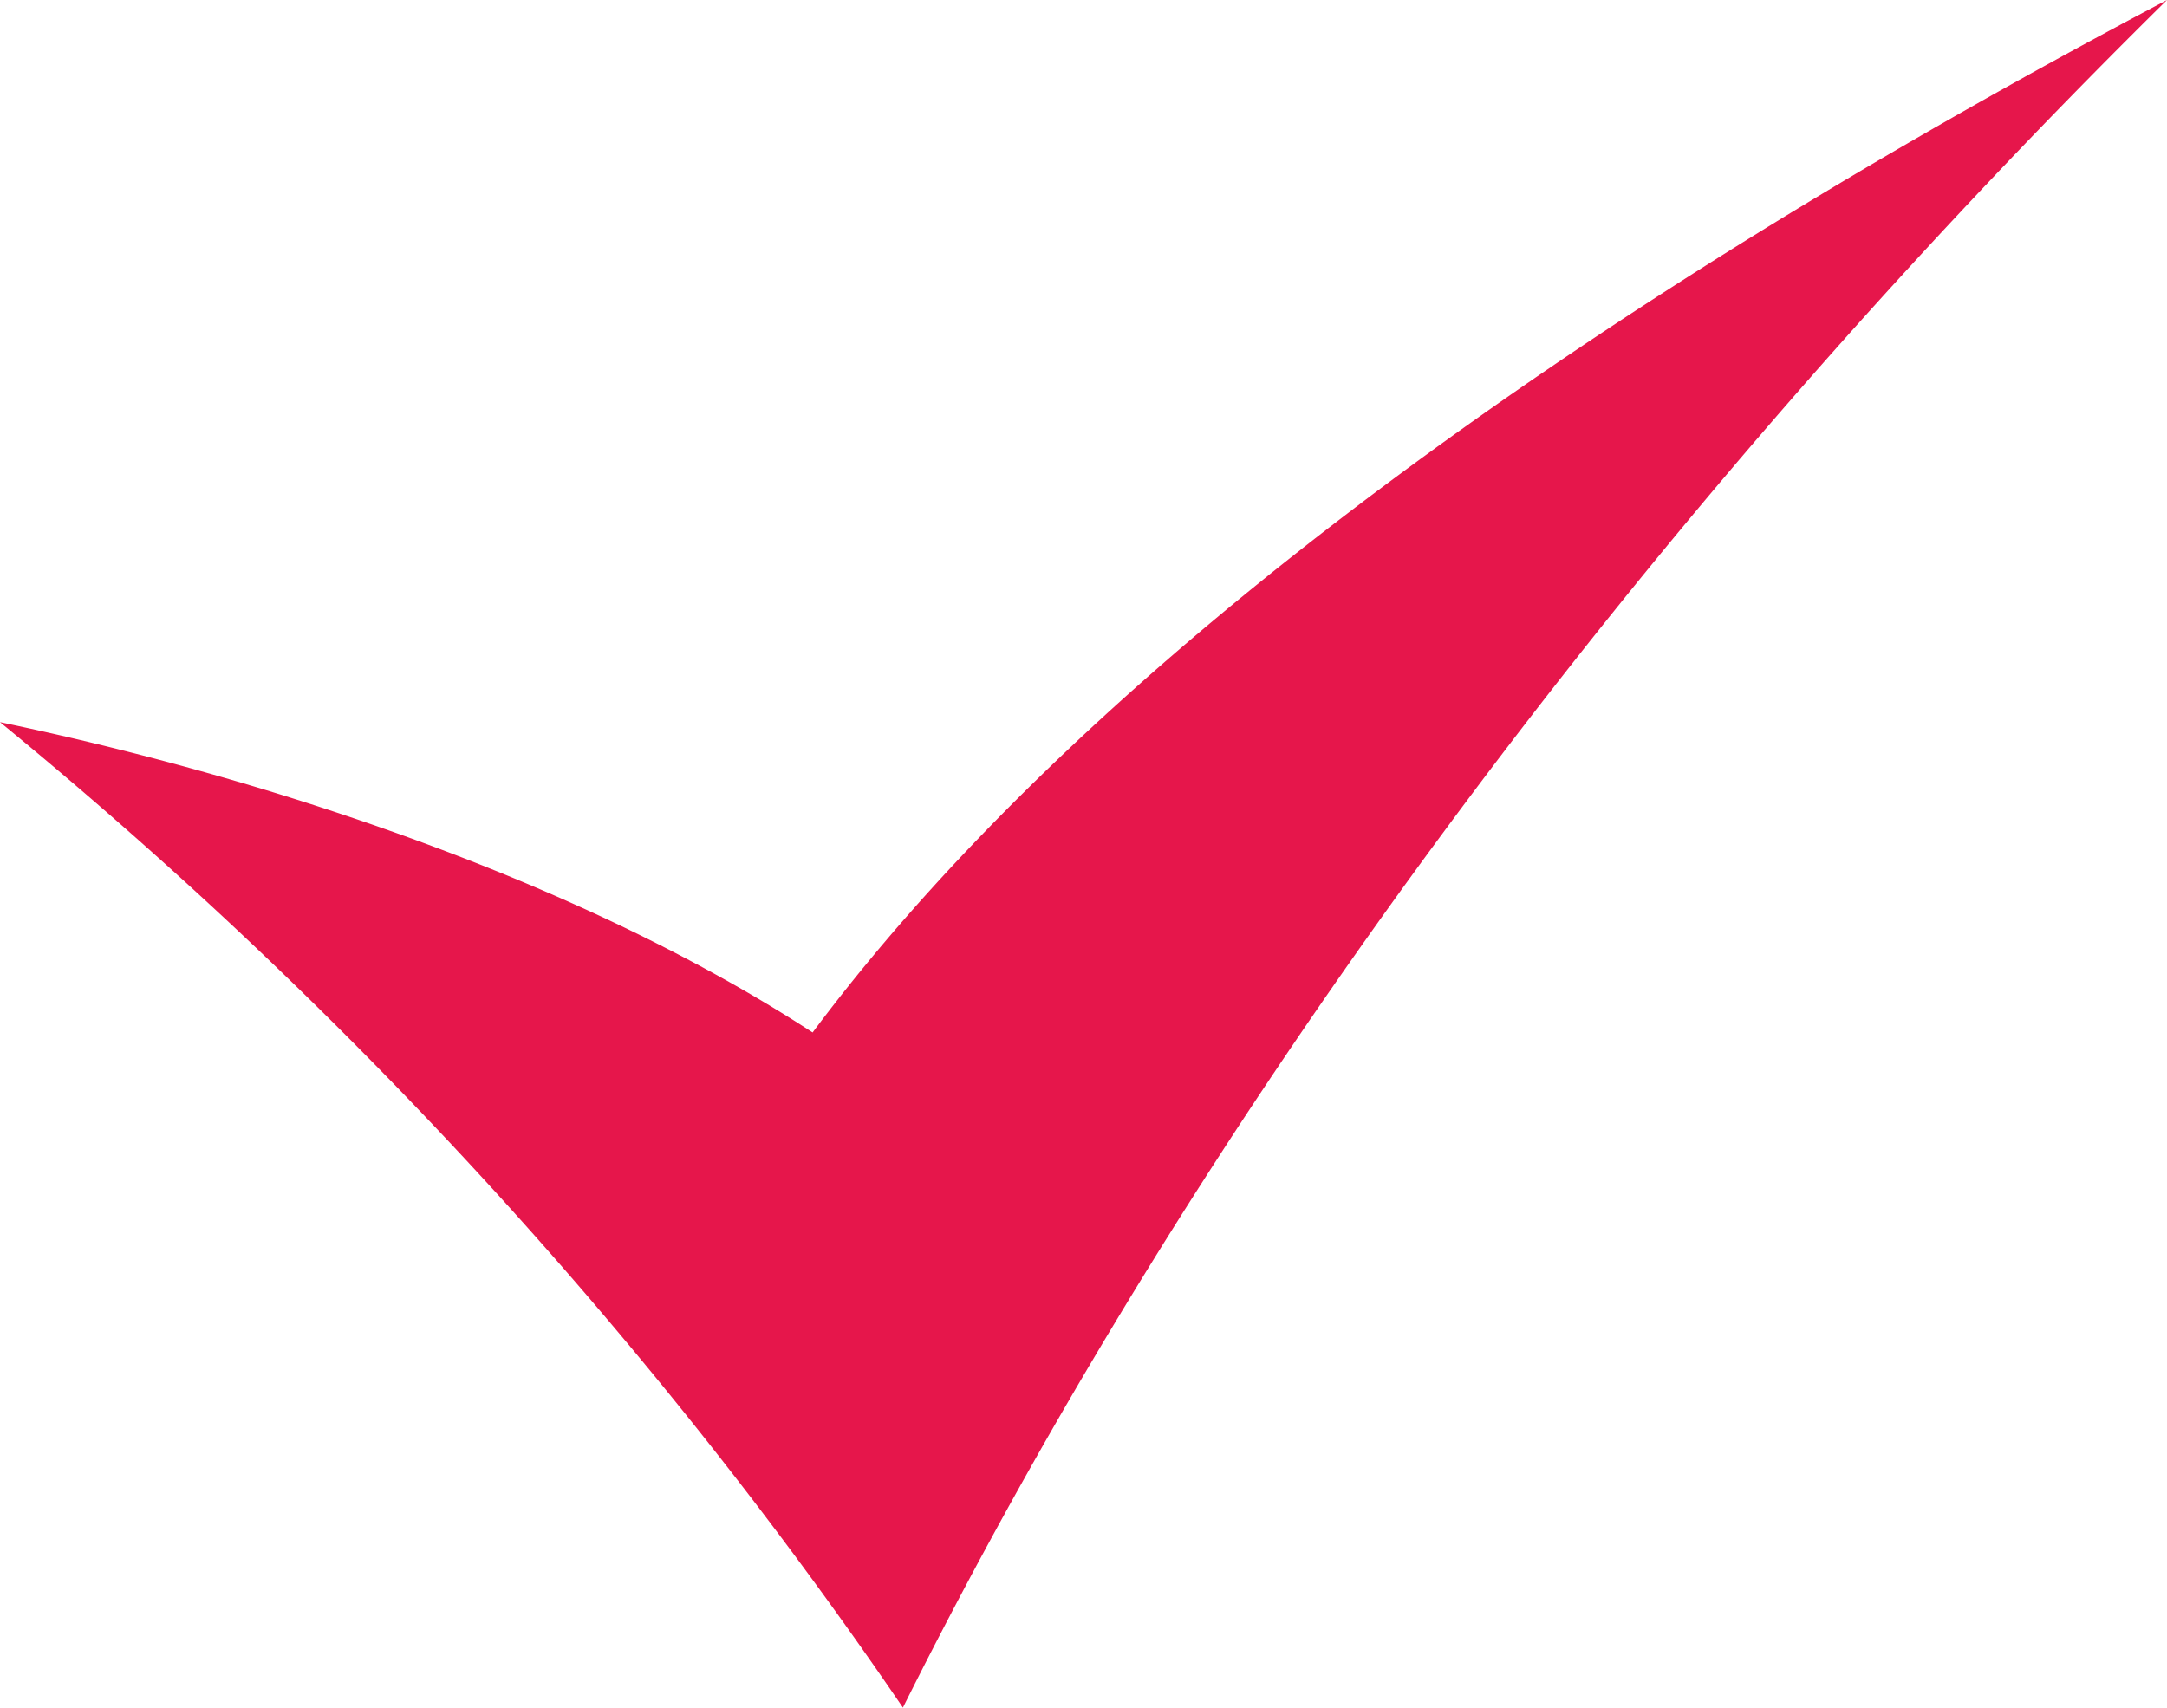 <svg xmlns="http://www.w3.org/2000/svg" width="72.019" height="56.766" viewBox="0 0 72.019 56.766"><defs><style>.a{fill:#e6164b;}</style></defs><path class="a" d="M0,27.006c8.285,1.725,18.941,5.065,27.007,10.317C36.481,24.63,53.5,12.756,72.019,3,54.432,20.33,39.878,39.994,30.008,59.766A155.8,155.8,0,0,0,0,27.006Z" transform="translate(0 -3)"/></svg>